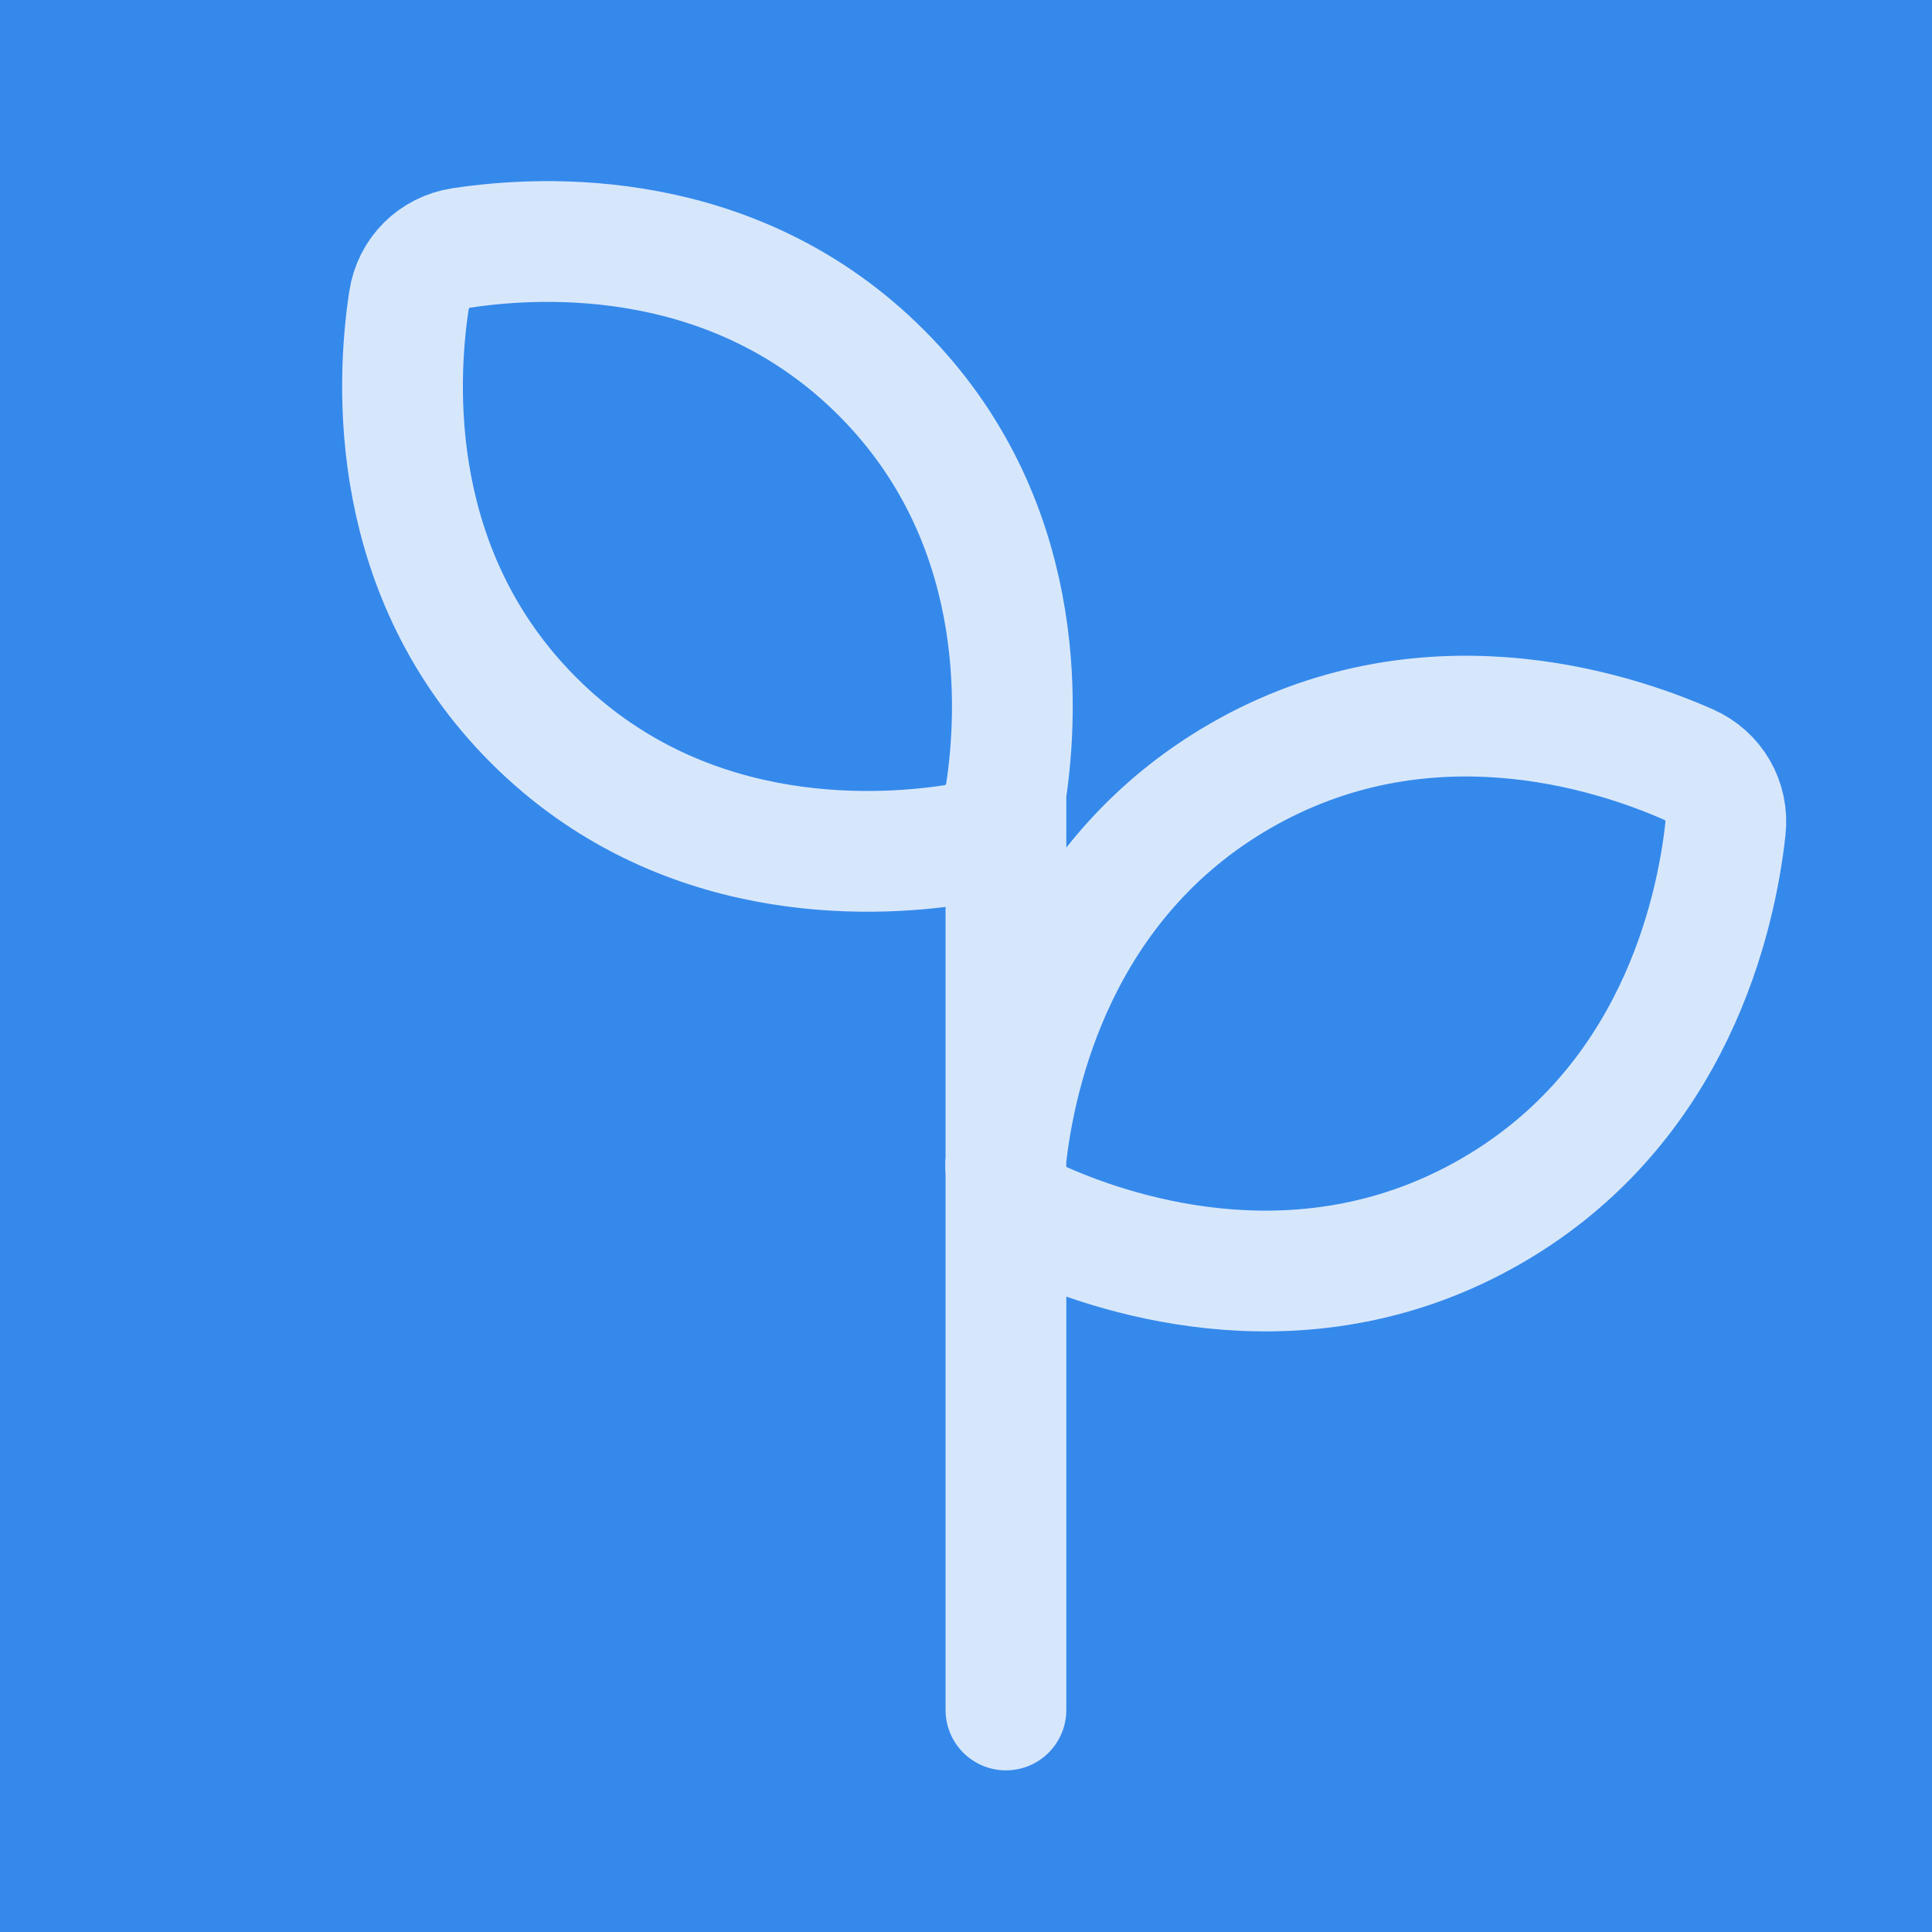 <svg width="24" height="24" viewBox="0 0 24 24" fill="none" xmlns="http://www.w3.org/2000/svg">
<rect width="24" height="24" fill="#3589EB"/>
<path d="M12.496 9.843C12.655 8.795 12.757 6.439 10.947 4.629C9.137 2.819 6.781 2.921 5.733 3.08C5.391 3.132 5.132 3.391 5.08 3.733C4.921 4.781 4.819 7.137 6.629 8.947C8.439 10.757 10.795 10.655 11.843 10.496C12.184 10.444 12.444 10.184 12.496 9.843ZM12.496 9.843L12.496 14.293V21.242M18.525 15.044C20.799 13.732 21.317 11.366 21.434 10.295C21.472 9.952 21.289 9.635 20.972 9.496C19.987 9.062 17.679 8.328 15.405 9.64C13.132 10.953 12.614 13.319 12.496 14.389C12.459 14.733 12.642 15.05 12.958 15.189C13.944 15.623 16.251 16.357 18.525 15.044Z" stroke="white" stroke-opacity="0.8" stroke-width="1.5" stroke-linecap="round"/>
</svg>
